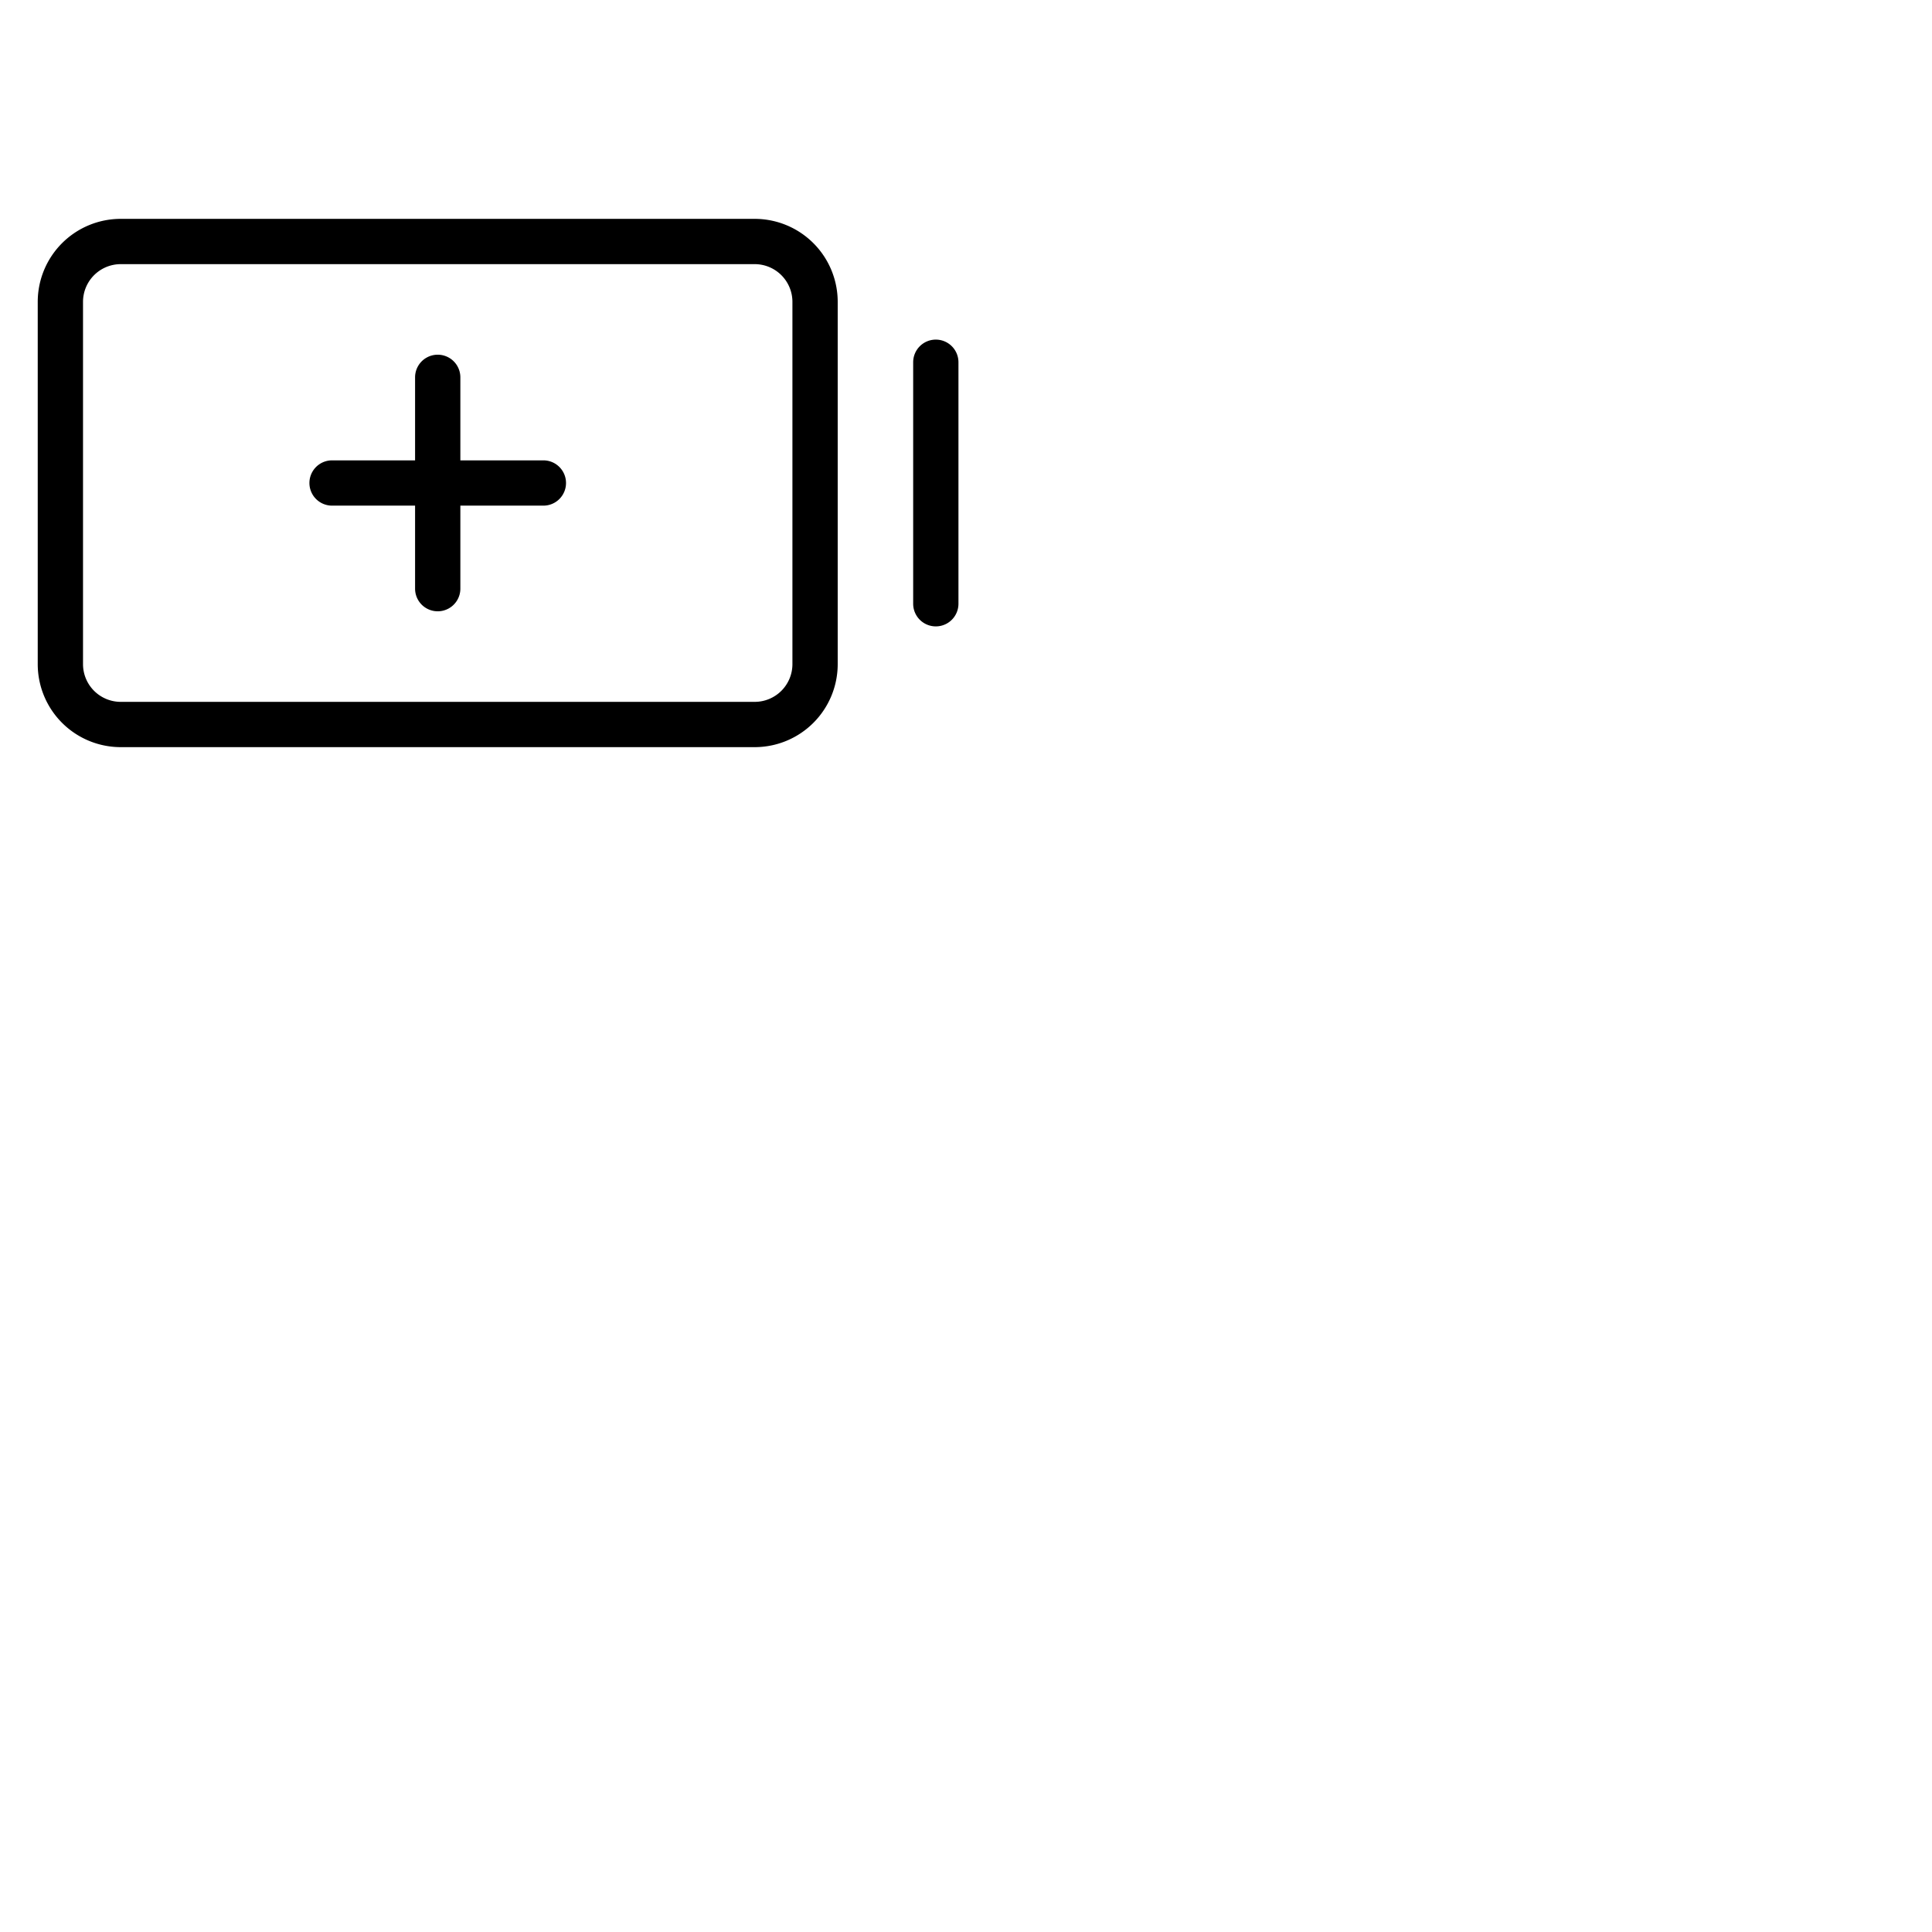 <svg xmlns="http://www.w3.org/2000/svg" version="1.1" viewBox="0 0 512 512" fill="currentColor"><path fill="currentColor" d="M150 128a6 6 0 0 1-6 6h-22v22a6 6 0 0 1-12 0v-22H88a6 6 0 0 1 0-12h22v-22a6 6 0 0 1 12 0v22h22a6 6 0 0 1 6 6m72-48v96a22 22 0 0 1-22 22H32a22 22 0 0 1-22-22V80a22 22 0 0 1 22-22h168a22 22 0 0 1 22 22m-12 0a10 10 0 0 0-10-10H32a10 10 0 0 0-10 10v96a10 10 0 0 0 10 10h168a10 10 0 0 0 10-10Zm38 10a6 6 0 0 0-6 6v64a6 6 0 0 0 12 0V96a6 6 0 0 0-6-6"/></svg>